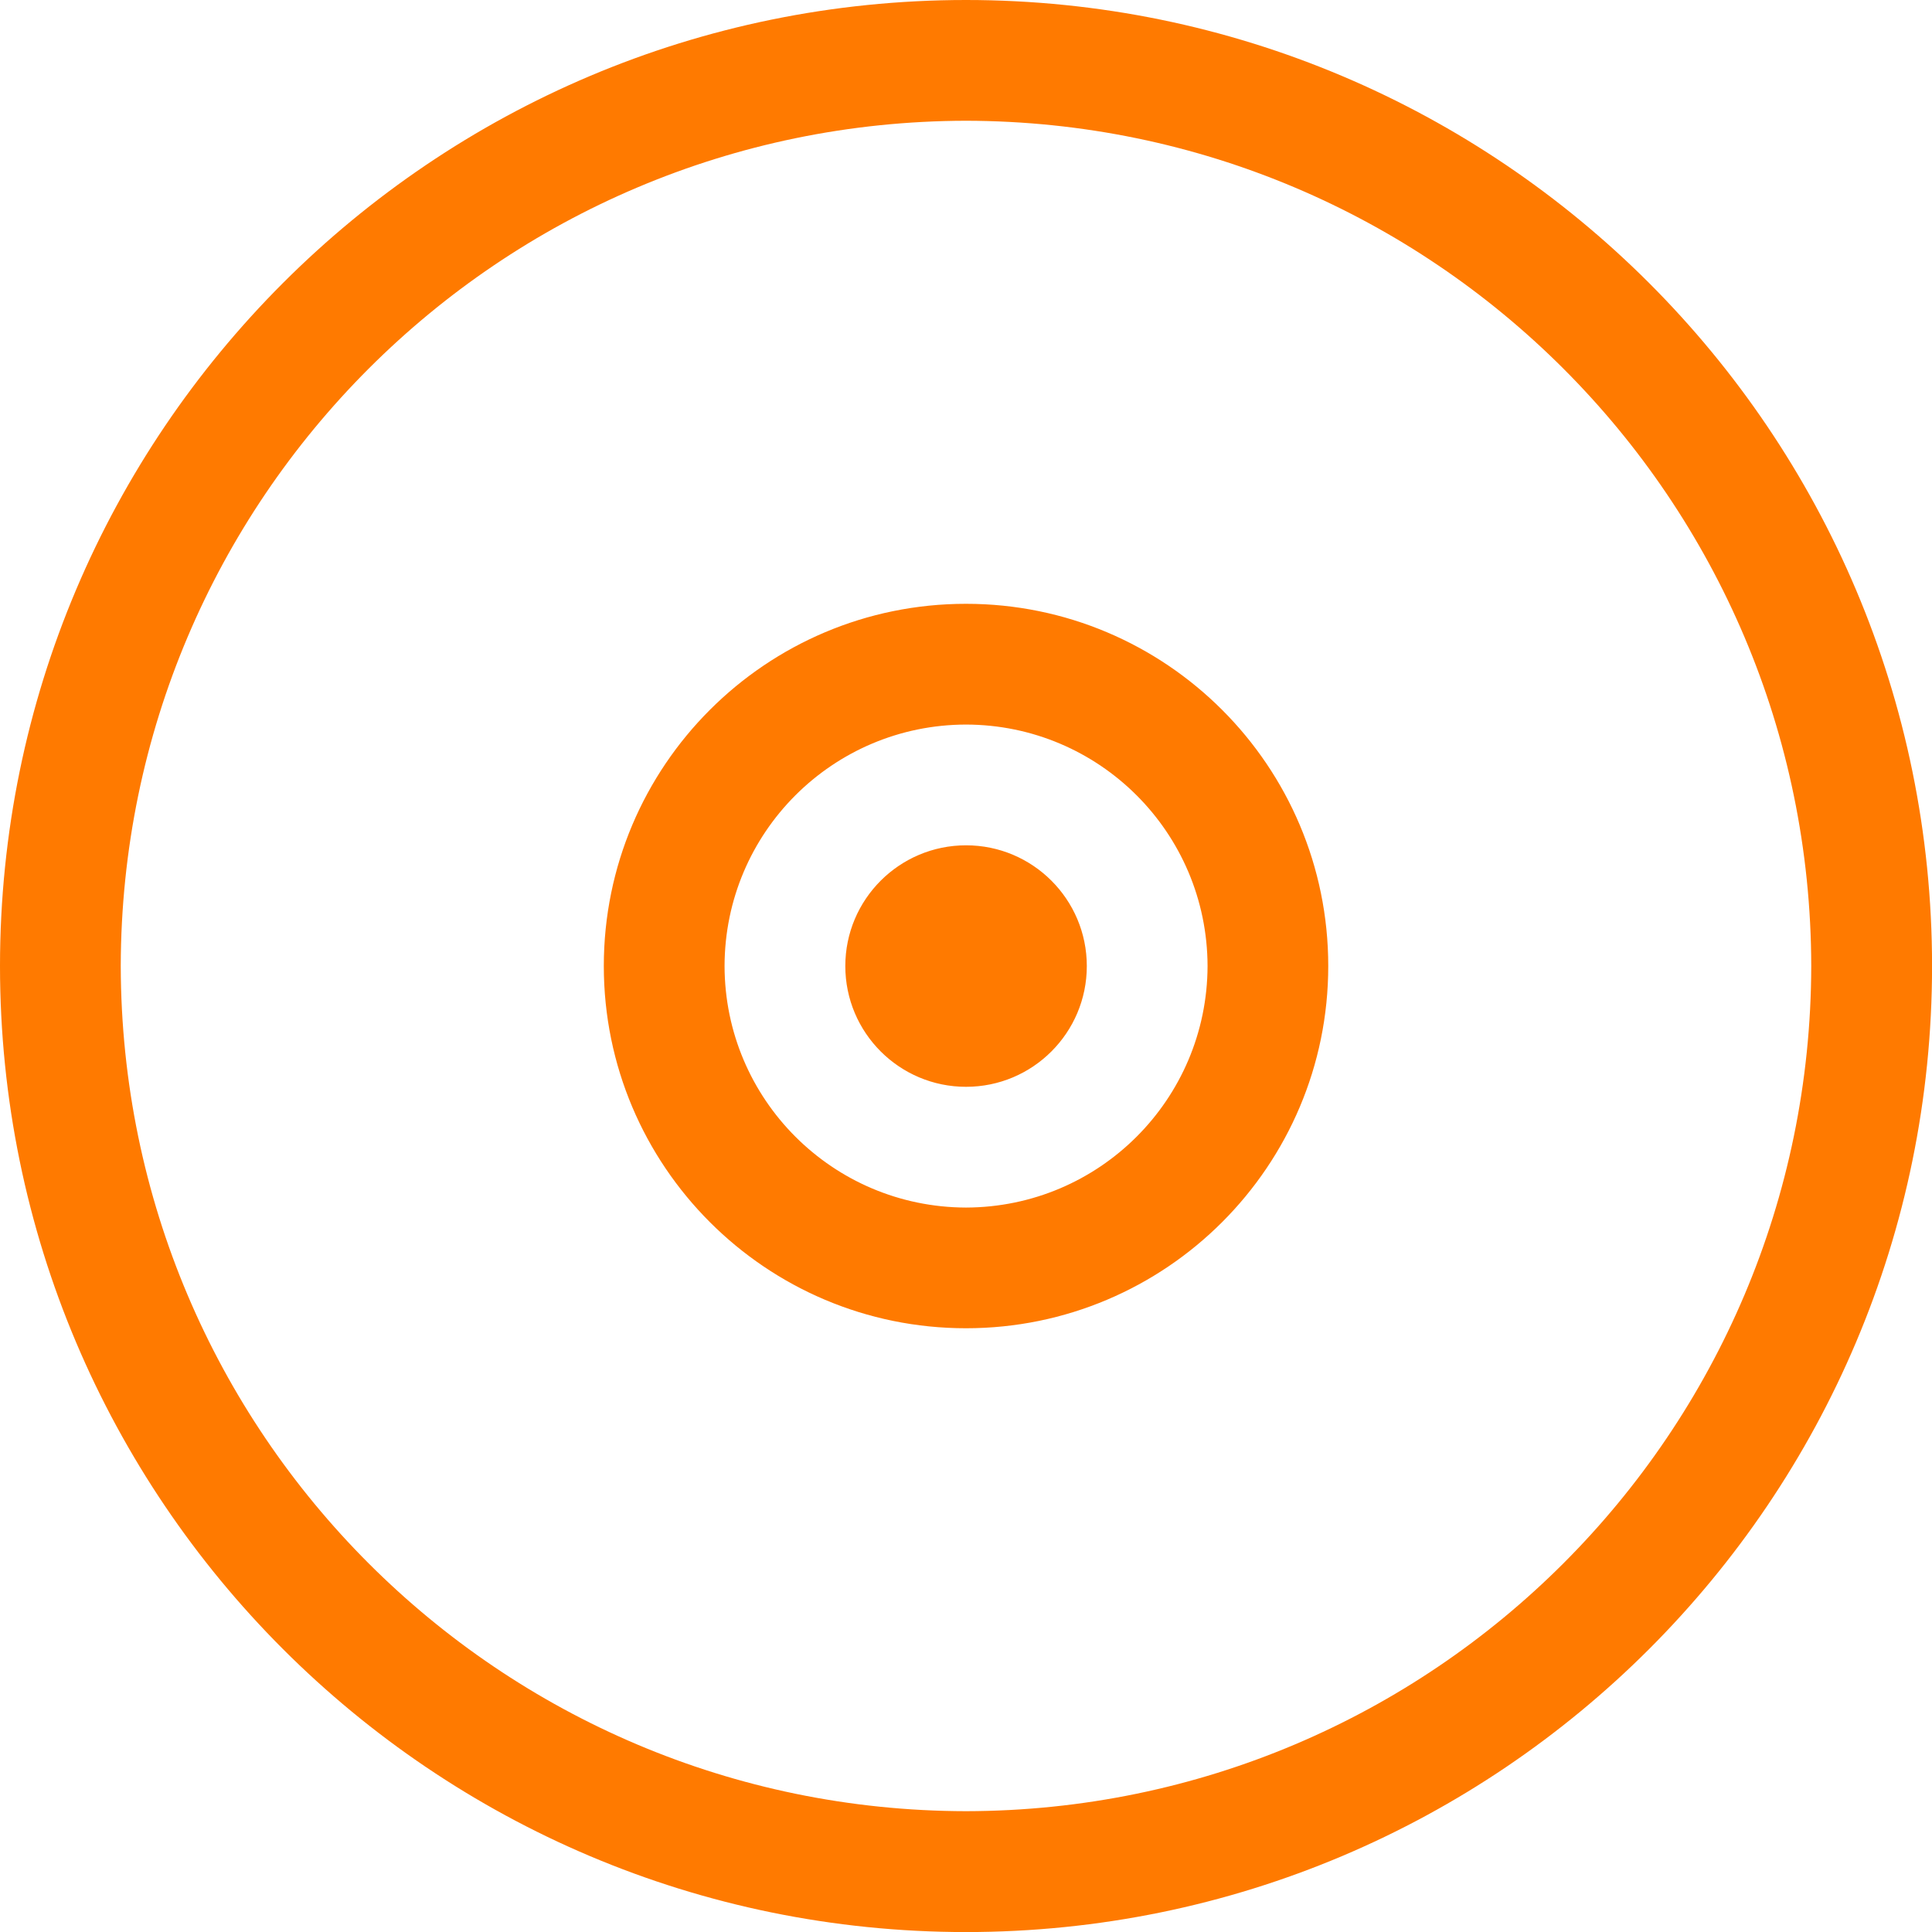 <svg viewBox="0 0 32 32" >
  <path fill="#FF7A00" d="M16,0C7.164,0.002,0.002,7.164,0,16c0.002,8.838,7.164,16,16,16.001c8.838-0.002,16-7.163,16.001-16.001   C31.999,7.164,24.838,0.002,16,0z M16,29.999C8.268,29.986,2.015,23.733,2,16C2.015,8.268,8.268,2.015,16,2   c7.734,0.015,13.987,6.268,14,14C29.986,23.733,23.733,29.986,16,29.999z M16,10.001c-3.314,0-5.999,2.685-5.999,5.999   c0,3.313,2.685,6,5.999,6c3.313,0,6-2.687,6-6C22,12.686,19.313,10.001,16,10.001z M16,20.001   c-2.209-0.006-3.995-1.792-3.999-4.001c0.004-2.209,1.79-3.995,3.999-3.999c2.209,0.004,3.995,1.79,4.001,3.999   C19.995,18.209,18.209,19.995,16,20.001z M16.001,14.001c-1.104,0-2,0.896-2,2c0,1.104,0.896,2,2,2c1.104,0,2-0.896,2-2   C18.001,14.896,17.104,14.001,16.001,14.001z" />
</svg>

